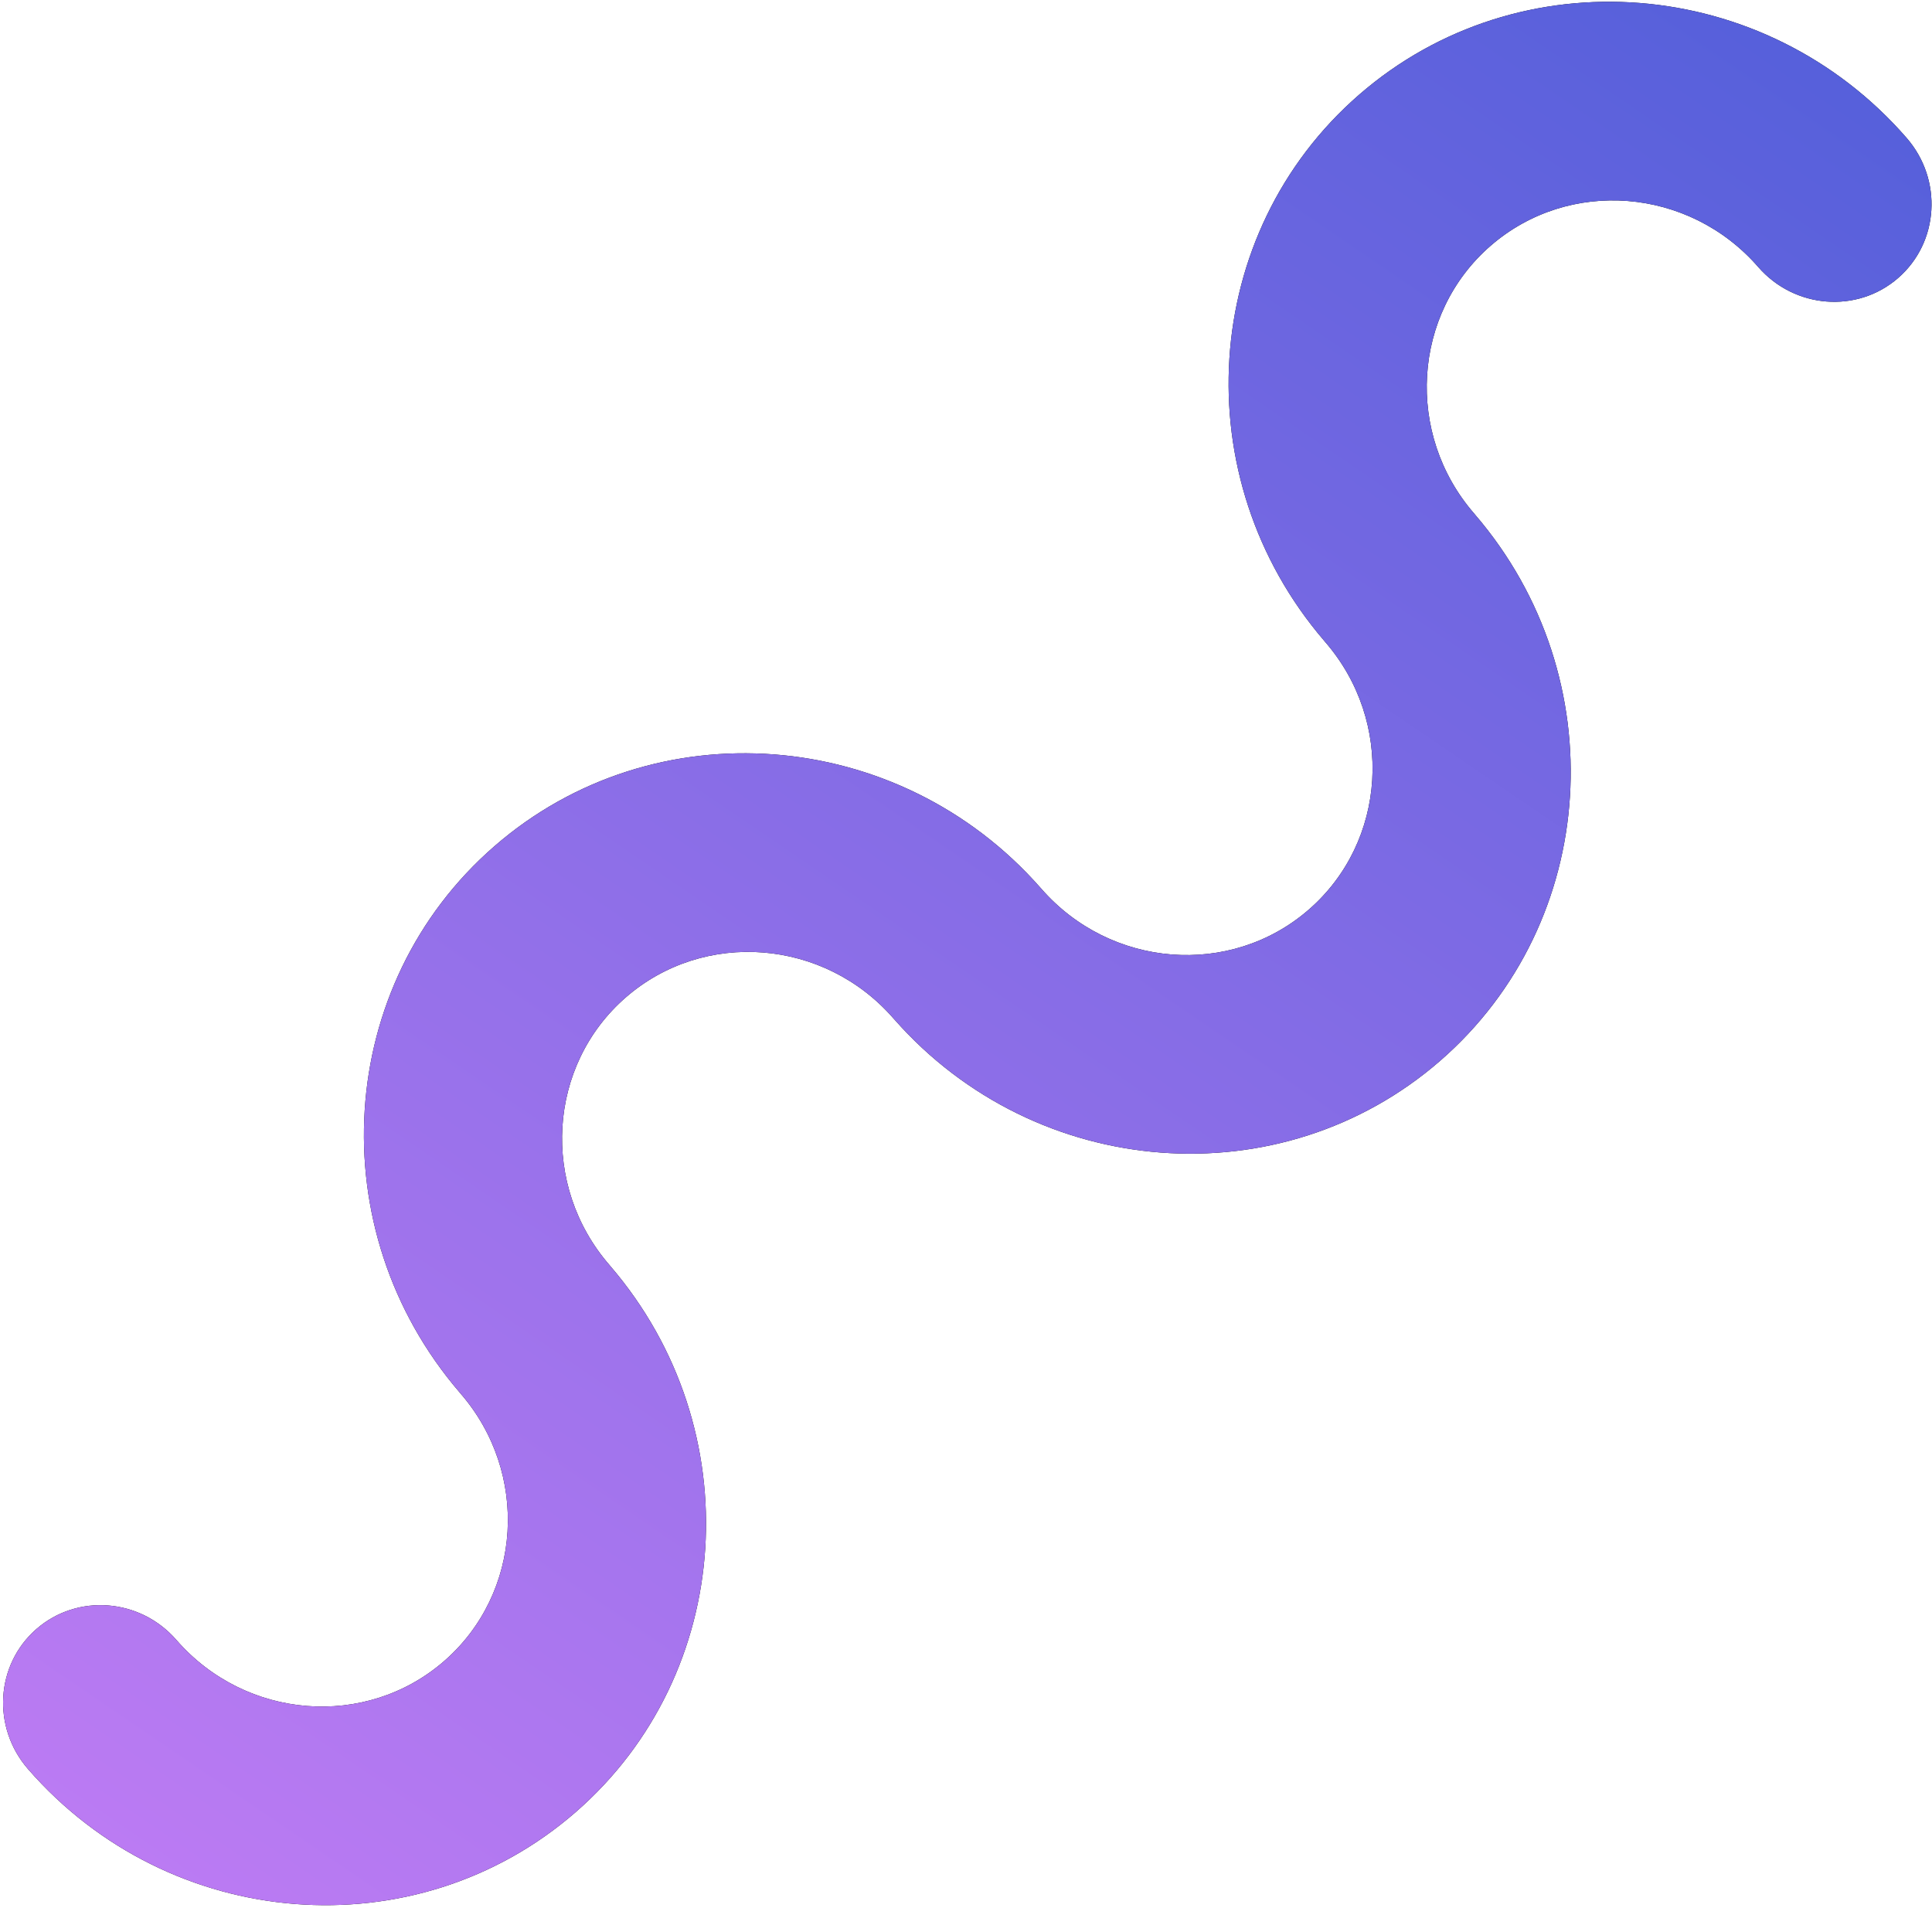 <?xml version="1.0" encoding="UTF-8"?>
<svg width="563px" height="556px" viewBox="0 0 563 556" version="1.1" xmlns="http://www.w3.org/2000/svg" xmlns:xlink="http://www.w3.org/1999/xlink">
    <defs>
        <linearGradient x1="176.885%" y1="50.837%" x2="-122.894%" y2="48.968%" id="gradient-1">
            <stop stop-color="#ED88FF" offset="0%"></stop>
            <stop stop-color="#0049C6" offset="100%"></stop>
        </linearGradient>
        <linearGradient x1="147.682%" y1="58.414%" x2="-83.102%" y2="39.632%" id="gradient-2">
            <stop stop-color="#ED88FF" offset="0%"></stop>
            <stop stop-color="#0049C6" offset="100%"></stop>
        </linearGradient>
    </defs>
    <g stroke="none" stroke-width="1" fill="none" fill-rule="evenodd">
        <g transform="translate(-68, -47)">

                    <g transform="translate(349.559, 324.665) scale(-1, 1) rotate(41) translate(-349.559, -324.665) translate(-13.441, 210.165)">
                        <g fill="#000000" fill-rule="nonzero">
                            <path d="M696.729,85.462 C680.903,85.463 668.072,98.53 668.071,114.646 C668.068,145.42 643.48,170.459 613.26,170.462 C583.041,170.465 558.458,145.431 558.461,114.657 C558.461,114.534 558.453,114.413 558.452,114.289 C558.068,51.67 507.936,0.852 446.354,0.858 C384.773,0.864 334.631,51.692 334.236,114.311 C334.235,114.434 334.227,114.555 334.227,114.679 C334.224,145.452 309.636,170.492 279.417,170.494 C249.197,170.497 224.614,145.463 224.617,114.689 C224.617,114.566 224.609,114.445 224.608,114.322 C224.225,51.702 174.092,0.885 112.511,0.891 C50.689,0.897 0.389,52.12 0.383,115.076 C0.381,131.192 13.21,144.256 29.036,144.255 C44.862,144.253 57.693,131.187 57.695,115.07 C57.698,84.296 82.286,59.257 112.505,59.254 C142.724,59.252 167.308,84.286 167.305,115.06 C167.305,115.183 167.313,115.304 167.314,115.427 C167.697,178.047 217.83,228.864 279.411,228.858 C340.992,228.852 391.135,178.025 391.53,115.406 C391.531,115.282 391.539,115.161 391.539,115.038 C391.542,84.264 416.13,59.225 446.349,59.222 C476.568,59.219 501.151,84.253 501.149,115.027 C501.149,115.151 501.156,115.272 501.158,115.395 C501.541,178.014 551.674,228.832 613.255,228.826 C675.076,228.82 725.377,177.596 725.383,114.641 C725.384,98.524 712.555,85.46 696.729,85.462" ></path>
                        </g>
                        <g fill="url(#gradient-2)">
                            <path d="M696.729,85.462 C680.903,85.463 668.072,98.53 668.071,114.646 C668.068,145.42 643.48,170.459 613.26,170.462 C583.041,170.465 558.458,145.431 558.461,114.657 C558.461,114.534 558.453,114.413 558.452,114.289 C558.068,51.67 507.936,0.852 446.354,0.858 C384.773,0.864 334.631,51.692 334.236,114.311 C334.235,114.434 334.227,114.555 334.227,114.679 C334.224,145.452 309.636,170.492 279.417,170.494 C249.197,170.497 224.614,145.463 224.617,114.689 C224.617,114.566 224.609,114.445 224.608,114.322 C224.225,51.702 174.092,0.885 112.511,0.891 C50.689,0.897 0.389,52.12 0.383,115.076 C0.381,131.192 13.21,144.256 29.036,144.255 C44.862,144.253 57.693,131.187 57.695,115.07 C57.698,84.296 82.286,59.257 112.505,59.254 C142.724,59.252 167.308,84.286 167.305,115.06 C167.305,115.183 167.313,115.304 167.314,115.427 C167.697,178.047 217.83,228.864 279.411,228.858 C340.992,228.852 391.135,178.025 391.53,115.406 C391.531,115.282 391.539,115.161 391.539,115.038 C391.542,84.264 416.13,59.225 446.349,59.222 C476.568,59.219 501.151,84.253 501.149,115.027 C501.149,115.151 501.156,115.272 501.158,115.395 C501.541,178.014 551.674,228.832 613.255,228.826 C675.076,228.82 725.377,177.596 725.383,114.641 C725.384,98.524 712.555,85.46 696.729,85.462" ></path>
                    </g>
            </g>
        </g>
    </g>
</svg>